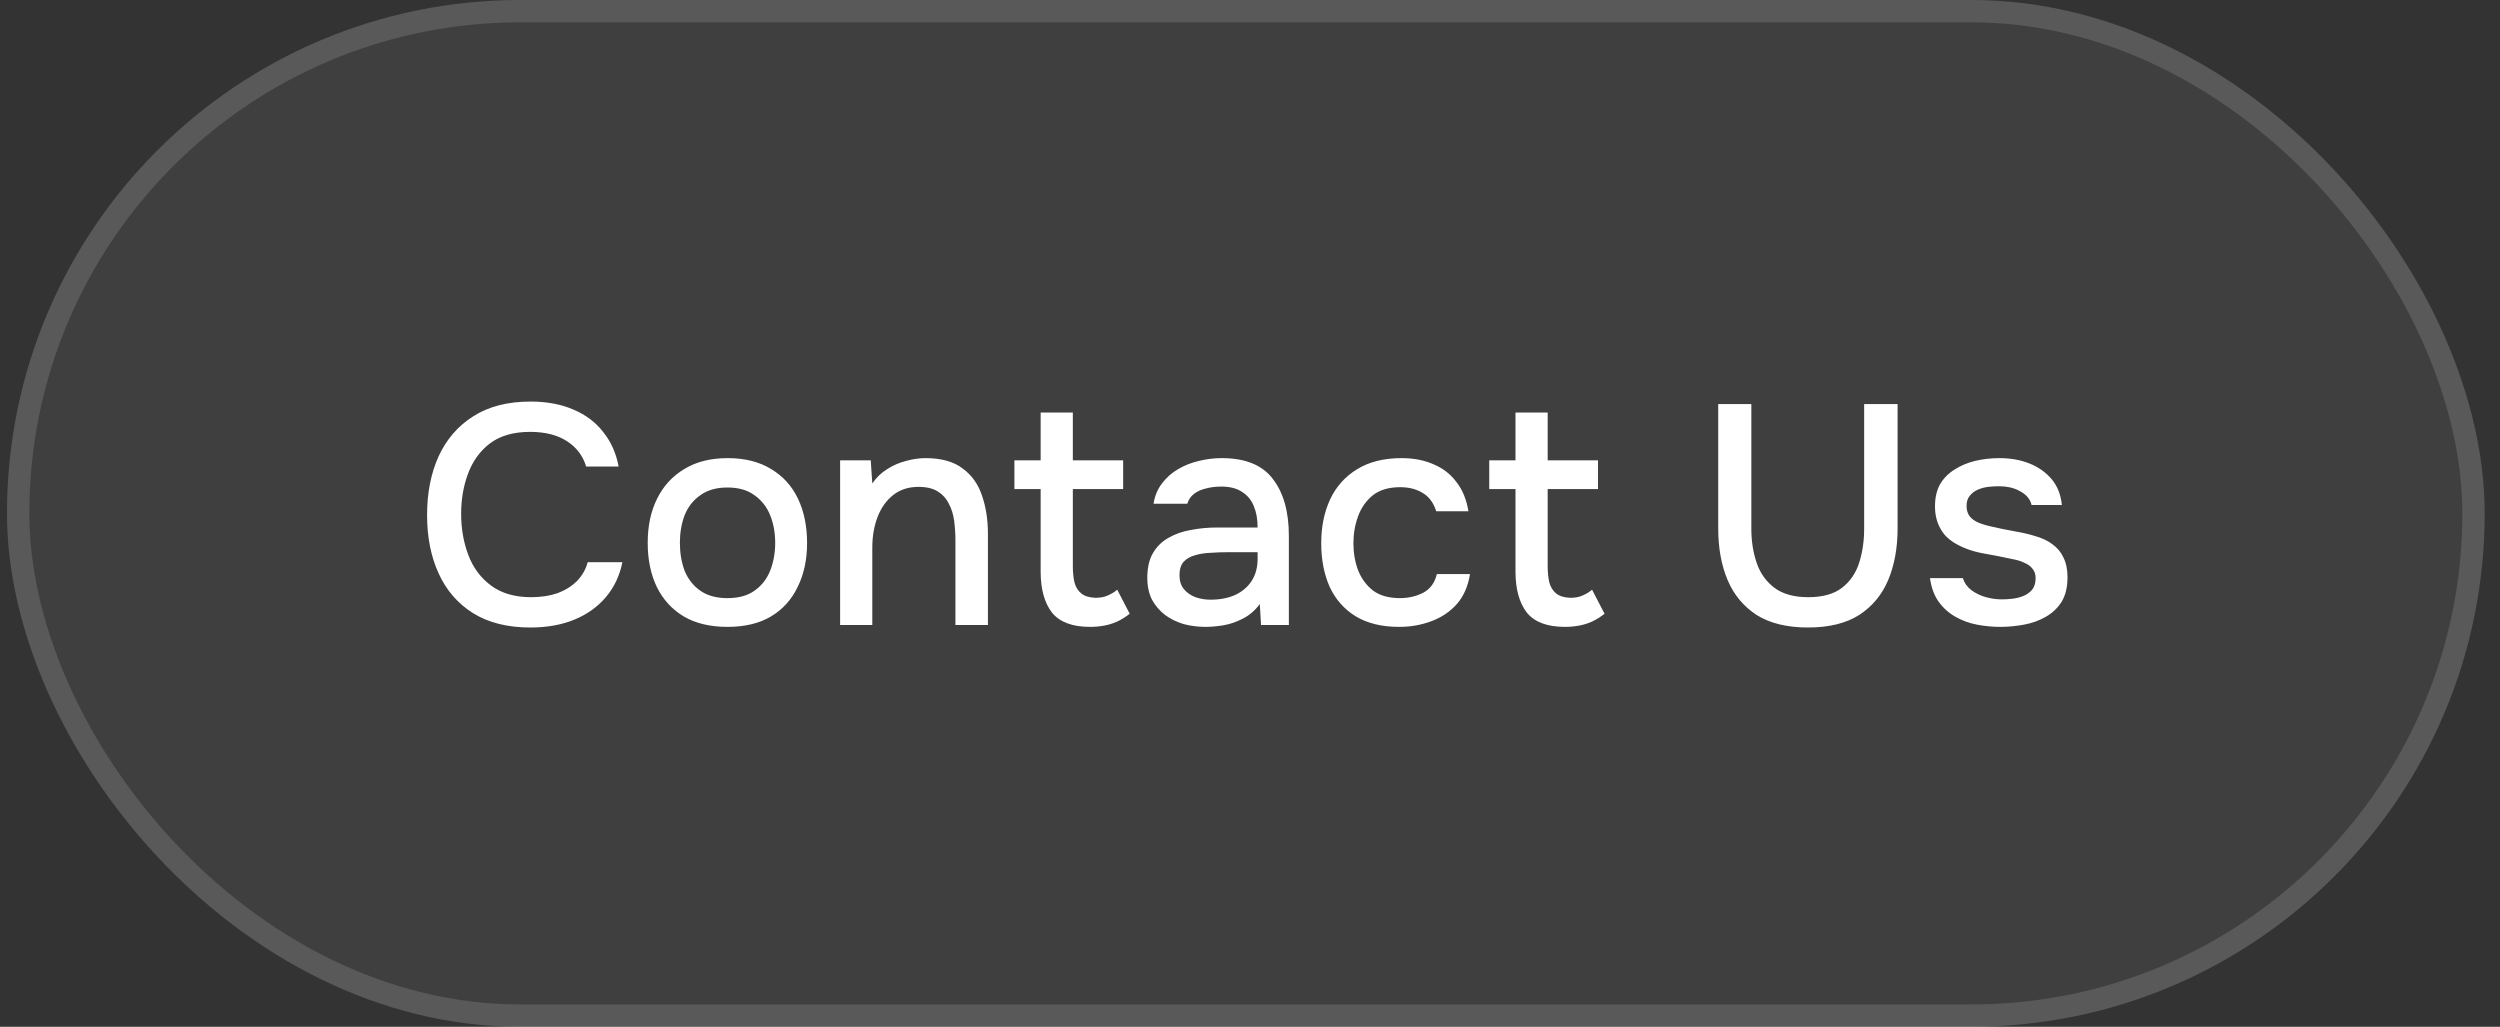 <svg width="112" height="46" viewBox="0 0 112 46" fill="none" xmlns="http://www.w3.org/2000/svg">
<rect x="0" y="0" width="112" height="46" fill="#333333" stroke="none"/>
<rect x="0.313" width="111" height="46" rx="23" fill="white" fill-opacity="0.06"/>
<rect x="0.813" y="0.5" width="110" height="45" rx="22.5" stroke="white" stroke-opacity="0.14"/>
<path d="M23.753 28.112C22.735 28.112 21.881 27.897 21.191 27.468C20.509 27.039 19.996 26.446 19.651 25.69C19.305 24.934 19.133 24.061 19.133 23.072C19.133 22.083 19.305 21.205 19.651 20.44C20.005 19.675 20.523 19.077 21.205 18.648C21.895 18.209 22.749 17.99 23.767 17.99C24.504 17.99 25.148 18.111 25.699 18.354C26.249 18.587 26.693 18.923 27.029 19.362C27.374 19.791 27.603 20.305 27.715 20.902H26.259C26.119 20.426 25.834 20.048 25.405 19.768C24.975 19.488 24.425 19.348 23.753 19.348C23.006 19.348 22.404 19.521 21.947 19.866C21.499 20.211 21.172 20.664 20.967 21.224C20.761 21.775 20.659 22.372 20.659 23.016C20.659 23.679 20.766 24.295 20.981 24.864C21.195 25.433 21.536 25.891 22.003 26.236C22.469 26.581 23.067 26.754 23.795 26.754C24.243 26.754 24.639 26.693 24.985 26.572C25.33 26.441 25.619 26.259 25.853 26.026C26.086 25.783 26.245 25.503 26.329 25.186H27.883C27.761 25.793 27.514 26.315 27.141 26.754C26.767 27.193 26.296 27.529 25.727 27.762C25.157 27.995 24.499 28.112 23.753 28.112ZM32.587 28.084C31.822 28.084 31.173 27.93 30.641 27.622C30.109 27.305 29.703 26.861 29.423 26.292C29.152 25.723 29.017 25.065 29.017 24.318C29.017 23.562 29.157 22.904 29.437 22.344C29.717 21.775 30.123 21.331 30.655 21.014C31.187 20.687 31.836 20.524 32.601 20.524C33.366 20.524 34.015 20.687 34.547 21.014C35.079 21.331 35.48 21.775 35.751 22.344C36.022 22.913 36.157 23.576 36.157 24.332C36.157 25.069 36.017 25.723 35.737 26.292C35.466 26.861 35.065 27.305 34.533 27.622C34.01 27.93 33.362 28.084 32.587 28.084ZM32.587 26.796C33.091 26.796 33.497 26.684 33.805 26.46C34.122 26.236 34.356 25.937 34.505 25.564C34.654 25.181 34.729 24.766 34.729 24.318C34.729 23.87 34.654 23.459 34.505 23.086C34.356 22.713 34.122 22.414 33.805 22.19C33.497 21.957 33.091 21.84 32.587 21.84C32.092 21.84 31.686 21.957 31.369 22.19C31.052 22.414 30.818 22.713 30.669 23.086C30.529 23.459 30.459 23.87 30.459 24.318C30.459 24.775 30.529 25.191 30.669 25.564C30.818 25.937 31.052 26.236 31.369 26.46C31.686 26.684 32.092 26.796 32.587 26.796ZM37.637 28V20.622H39.009L39.079 21.658C39.266 21.387 39.489 21.173 39.751 21.014C40.012 20.846 40.292 20.725 40.591 20.65C40.889 20.566 41.179 20.524 41.459 20.524C42.168 20.524 42.724 20.678 43.125 20.986C43.535 21.285 43.825 21.691 43.993 22.204C44.17 22.708 44.259 23.282 44.259 23.926V28H42.803V24.22C42.803 23.921 42.784 23.627 42.747 23.338C42.709 23.049 42.63 22.792 42.509 22.568C42.397 22.335 42.233 22.153 42.019 22.022C41.804 21.882 41.515 21.812 41.151 21.812C40.703 21.812 40.325 21.933 40.017 22.176C39.709 22.419 39.475 22.745 39.317 23.156C39.158 23.567 39.079 24.029 39.079 24.542V28H37.637ZM48.833 28.084C48.039 28.084 47.47 27.869 47.125 27.44C46.789 27.001 46.621 26.39 46.621 25.606V21.91H45.445V20.622H46.621V18.48H48.063V20.622H50.317V21.91H48.063V25.368C48.063 25.629 48.086 25.867 48.133 26.082C48.189 26.297 48.291 26.465 48.441 26.586C48.59 26.707 48.805 26.773 49.085 26.782C49.299 26.782 49.486 26.745 49.645 26.67C49.813 26.595 49.948 26.511 50.051 26.418L50.611 27.496C50.433 27.636 50.247 27.753 50.051 27.846C49.864 27.93 49.668 27.991 49.463 28.028C49.257 28.065 49.047 28.084 48.833 28.084ZM54.003 28.084C53.667 28.084 53.34 28.042 53.023 27.958C52.715 27.865 52.439 27.729 52.197 27.552C51.954 27.365 51.758 27.137 51.609 26.866C51.469 26.586 51.399 26.259 51.399 25.886C51.399 25.438 51.483 25.069 51.651 24.78C51.828 24.481 52.061 24.253 52.351 24.094C52.64 23.926 52.971 23.809 53.345 23.744C53.727 23.669 54.124 23.632 54.535 23.632H56.341C56.341 23.268 56.285 22.951 56.173 22.68C56.061 22.4 55.883 22.185 55.641 22.036C55.407 21.877 55.095 21.798 54.703 21.798C54.469 21.798 54.245 21.826 54.031 21.882C53.825 21.929 53.648 22.008 53.499 22.12C53.349 22.232 53.247 22.381 53.191 22.568H51.679C51.735 22.213 51.861 21.91 52.057 21.658C52.253 21.397 52.495 21.182 52.785 21.014C53.074 20.846 53.382 20.725 53.709 20.65C54.045 20.566 54.385 20.524 54.731 20.524C55.795 20.524 56.56 20.837 57.027 21.462C57.503 22.078 57.741 22.927 57.741 24.01V28H56.495L56.439 27.062C56.224 27.351 55.967 27.571 55.669 27.72C55.379 27.869 55.09 27.967 54.801 28.014C54.511 28.061 54.245 28.084 54.003 28.084ZM54.227 26.866C54.647 26.866 55.015 26.796 55.333 26.656C55.65 26.507 55.897 26.297 56.075 26.026C56.252 25.746 56.341 25.419 56.341 25.046V24.738H55.025C54.754 24.738 54.488 24.747 54.227 24.766C53.975 24.775 53.741 24.813 53.527 24.878C53.321 24.934 53.153 25.032 53.023 25.172C52.901 25.312 52.841 25.513 52.841 25.774C52.841 26.026 52.906 26.231 53.037 26.39C53.167 26.549 53.34 26.67 53.555 26.754C53.769 26.829 53.993 26.866 54.227 26.866ZM62.677 28.084C61.902 28.084 61.254 27.925 60.731 27.608C60.218 27.291 59.83 26.852 59.569 26.292C59.317 25.723 59.191 25.069 59.191 24.332C59.191 23.604 59.322 22.955 59.583 22.386C59.853 21.807 60.255 21.355 60.787 21.028C61.328 20.692 61.995 20.524 62.789 20.524C63.33 20.524 63.811 20.617 64.231 20.804C64.651 20.981 64.992 21.247 65.253 21.602C65.523 21.947 65.701 22.381 65.785 22.904H64.343C64.222 22.521 64.016 22.246 63.727 22.078C63.447 21.91 63.115 21.826 62.733 21.826C62.219 21.826 61.809 21.947 61.501 22.19C61.202 22.433 60.983 22.745 60.843 23.128C60.703 23.511 60.633 23.912 60.633 24.332C60.633 24.771 60.703 25.177 60.843 25.55C60.992 25.923 61.216 26.227 61.515 26.46C61.823 26.684 62.224 26.796 62.719 26.796C63.092 26.796 63.438 26.717 63.755 26.558C64.072 26.39 64.278 26.11 64.371 25.718H65.855C65.771 26.259 65.575 26.707 65.267 27.062C64.959 27.407 64.576 27.664 64.119 27.832C63.671 28 63.19 28.084 62.677 28.084ZM70.106 28.084C69.313 28.084 68.743 27.869 68.398 27.44C68.062 27.001 67.894 26.39 67.894 25.606V21.91H66.718V20.622H67.894V18.48H69.336V20.622H71.59V21.91H69.336V25.368C69.336 25.629 69.359 25.867 69.406 26.082C69.462 26.297 69.565 26.465 69.714 26.586C69.864 26.707 70.078 26.773 70.358 26.782C70.573 26.782 70.76 26.745 70.918 26.67C71.086 26.595 71.222 26.511 71.324 26.418L71.884 27.496C71.707 27.636 71.52 27.753 71.324 27.846C71.138 27.93 70.942 27.991 70.736 28.028C70.531 28.065 70.321 28.084 70.106 28.084ZM80.994 28.112C80.061 28.112 79.295 27.925 78.698 27.552C78.11 27.169 77.676 26.647 77.396 25.984C77.116 25.321 76.976 24.551 76.976 23.674V18.102H78.46V23.688C78.46 24.239 78.539 24.747 78.698 25.214C78.856 25.681 79.123 26.054 79.496 26.334C79.869 26.614 80.373 26.754 81.008 26.754C81.652 26.754 82.156 26.614 82.52 26.334C82.884 26.054 83.141 25.681 83.29 25.214C83.439 24.747 83.514 24.239 83.514 23.688V18.102H85.012V23.674C85.012 24.542 84.872 25.312 84.592 25.984C84.312 26.647 83.878 27.169 83.29 27.552C82.702 27.925 81.936 28.112 80.994 28.112ZM89.614 28.084C89.268 28.084 88.923 28.051 88.578 27.986C88.232 27.921 87.91 27.804 87.612 27.636C87.313 27.468 87.061 27.244 86.856 26.964C86.65 26.675 86.52 26.32 86.464 25.9H87.934C88.008 26.124 88.139 26.306 88.326 26.446C88.522 26.586 88.736 26.689 88.97 26.754C89.212 26.819 89.45 26.852 89.684 26.852C89.824 26.852 89.978 26.843 90.146 26.824C90.323 26.805 90.491 26.763 90.65 26.698C90.808 26.633 90.939 26.539 91.042 26.418C91.144 26.287 91.196 26.115 91.196 25.9C91.196 25.732 91.149 25.592 91.056 25.48C90.972 25.368 90.85 25.279 90.692 25.214C90.542 25.139 90.36 25.083 90.146 25.046C89.726 24.953 89.273 24.864 88.788 24.78C88.312 24.687 87.892 24.528 87.528 24.304C87.397 24.22 87.28 24.127 87.178 24.024C87.075 23.912 86.986 23.786 86.912 23.646C86.837 23.506 86.781 23.357 86.744 23.198C86.706 23.039 86.688 22.867 86.688 22.68C86.688 22.297 86.762 21.971 86.912 21.7C87.07 21.429 87.285 21.21 87.556 21.042C87.826 20.865 88.134 20.734 88.48 20.65C88.825 20.566 89.189 20.524 89.572 20.524C90.066 20.524 90.514 20.603 90.916 20.762C91.317 20.921 91.648 21.154 91.91 21.462C92.171 21.77 92.325 22.157 92.372 22.624H91.014C90.958 22.372 90.794 22.171 90.524 22.022C90.262 21.863 89.931 21.784 89.53 21.784C89.39 21.784 89.236 21.793 89.068 21.812C88.909 21.831 88.755 21.873 88.606 21.938C88.456 22.003 88.335 22.097 88.242 22.218C88.148 22.33 88.102 22.479 88.102 22.666C88.102 22.843 88.144 22.993 88.228 23.114C88.321 23.235 88.452 23.333 88.62 23.408C88.797 23.483 88.998 23.543 89.222 23.59C89.539 23.665 89.88 23.735 90.244 23.8C90.617 23.865 90.92 23.935 91.154 24.01C91.462 24.094 91.723 24.215 91.938 24.374C92.162 24.533 92.33 24.733 92.442 24.976C92.563 25.219 92.624 25.513 92.624 25.858C92.624 26.306 92.535 26.675 92.358 26.964C92.18 27.244 91.942 27.468 91.644 27.636C91.354 27.804 91.028 27.921 90.664 27.986C90.309 28.051 89.959 28.084 89.614 28.084Z" fill="white"/>
</svg>
